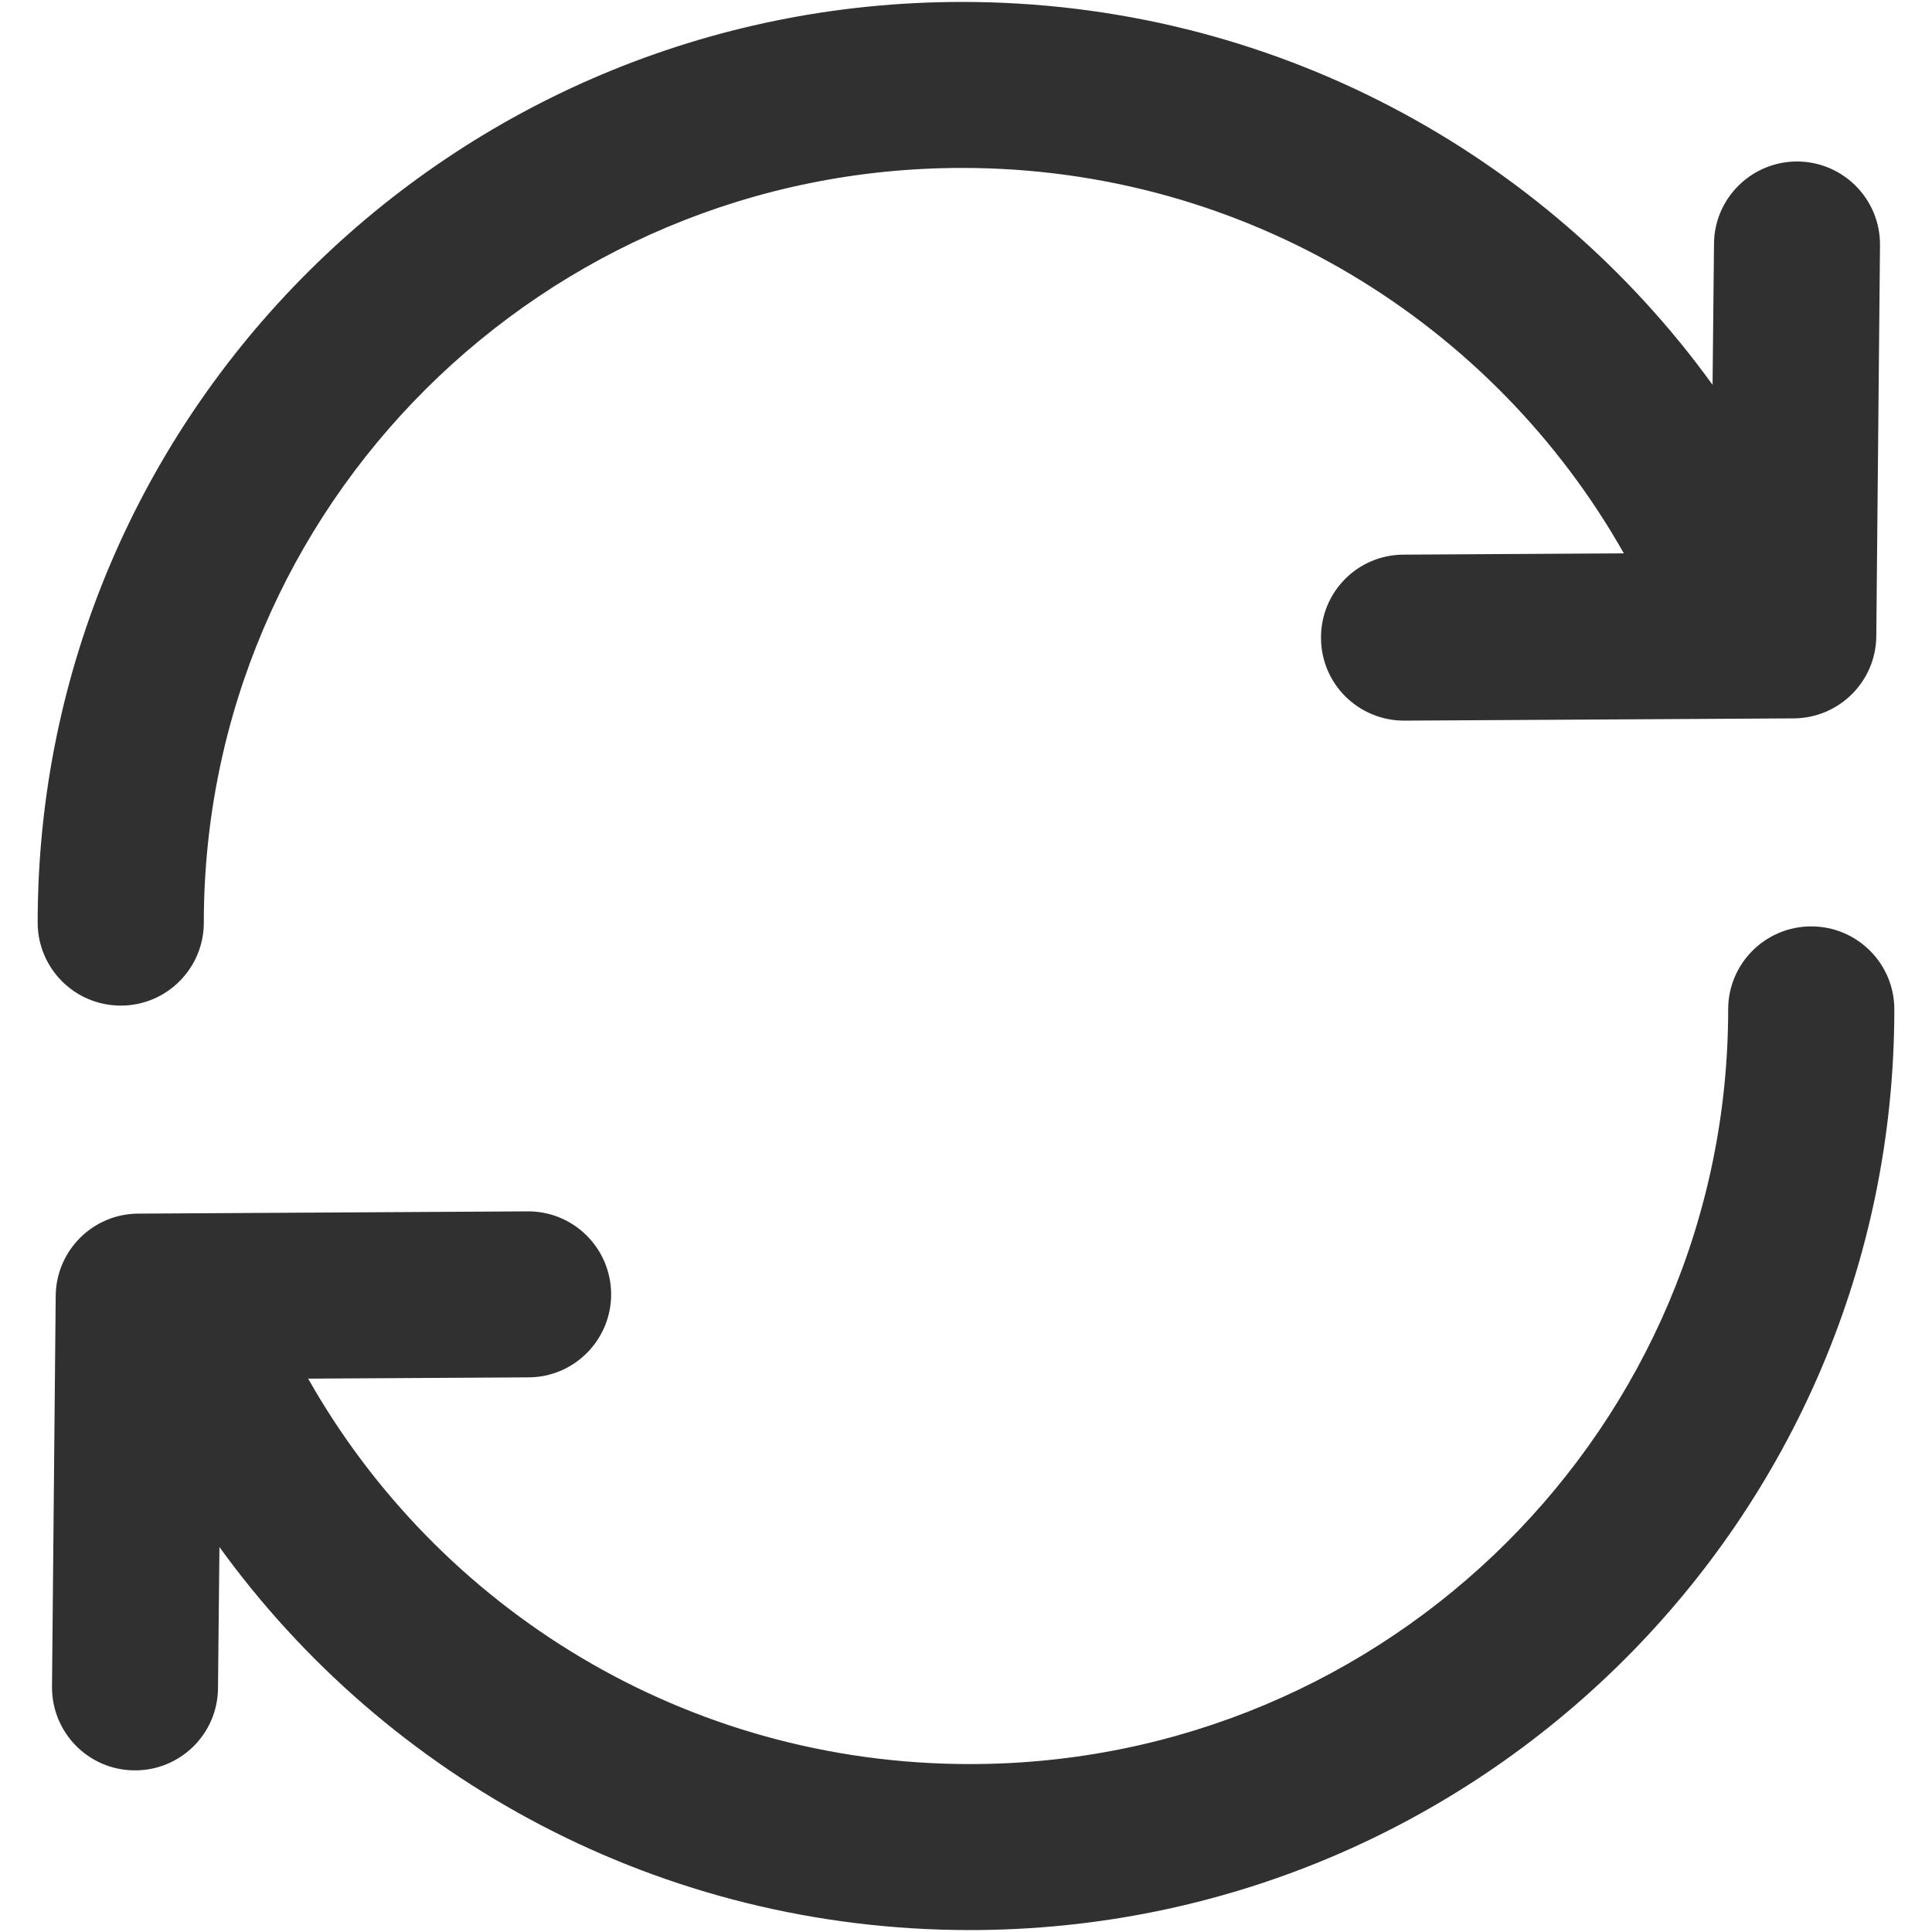 <svg width="13" height="13" viewBox="0 0 12 12" fill="none" xmlns="http://www.w3.org/2000/svg">
    <path fill-rule="evenodd" clip-rule="evenodd"
          d="M0.234 5.73C0.234 6.015 0.465 6.246 0.75 6.246C1.035 6.246 1.266 6.015 1.266 5.73C1.266 3.144 3.373 1.043 5.976 1.043C7.741 1.043 9.278 2.008 10.086 3.437L8.717 3.445C8.432 3.446 8.203 3.678 8.205 3.963C8.206 4.248 8.438 4.477 8.723 4.476L11.142 4.462C11.423 4.46 11.652 4.233 11.654 3.951L11.677 1.524C11.68 1.239 11.451 1.006 11.166 1.003C10.881 1.001 10.648 1.23 10.646 1.514L10.637 2.39C9.595 0.95 7.896 0.012 5.976 0.012C2.807 0.012 0.234 2.57 0.234 5.73ZM0.323 10.476C0.321 10.761 0.549 10.994 0.834 10.996C1.119 10.999 1.352 10.77 1.354 10.486L1.363 9.609C2.405 11.05 4.105 11.988 6.024 11.988C9.193 11.988 11.766 9.43 11.766 6.269C11.766 5.985 11.535 5.754 11.25 5.754C10.965 5.754 10.734 5.985 10.734 6.269C10.734 8.856 8.628 10.957 6.024 10.957C4.259 10.957 2.722 9.992 1.914 8.563L3.283 8.555C3.568 8.554 3.797 8.321 3.796 8.037C3.794 7.752 3.562 7.522 3.277 7.524L0.859 7.538C0.577 7.539 0.349 7.767 0.346 8.048L0.323 10.476Z"
          fill="#303030"/>
</svg>
